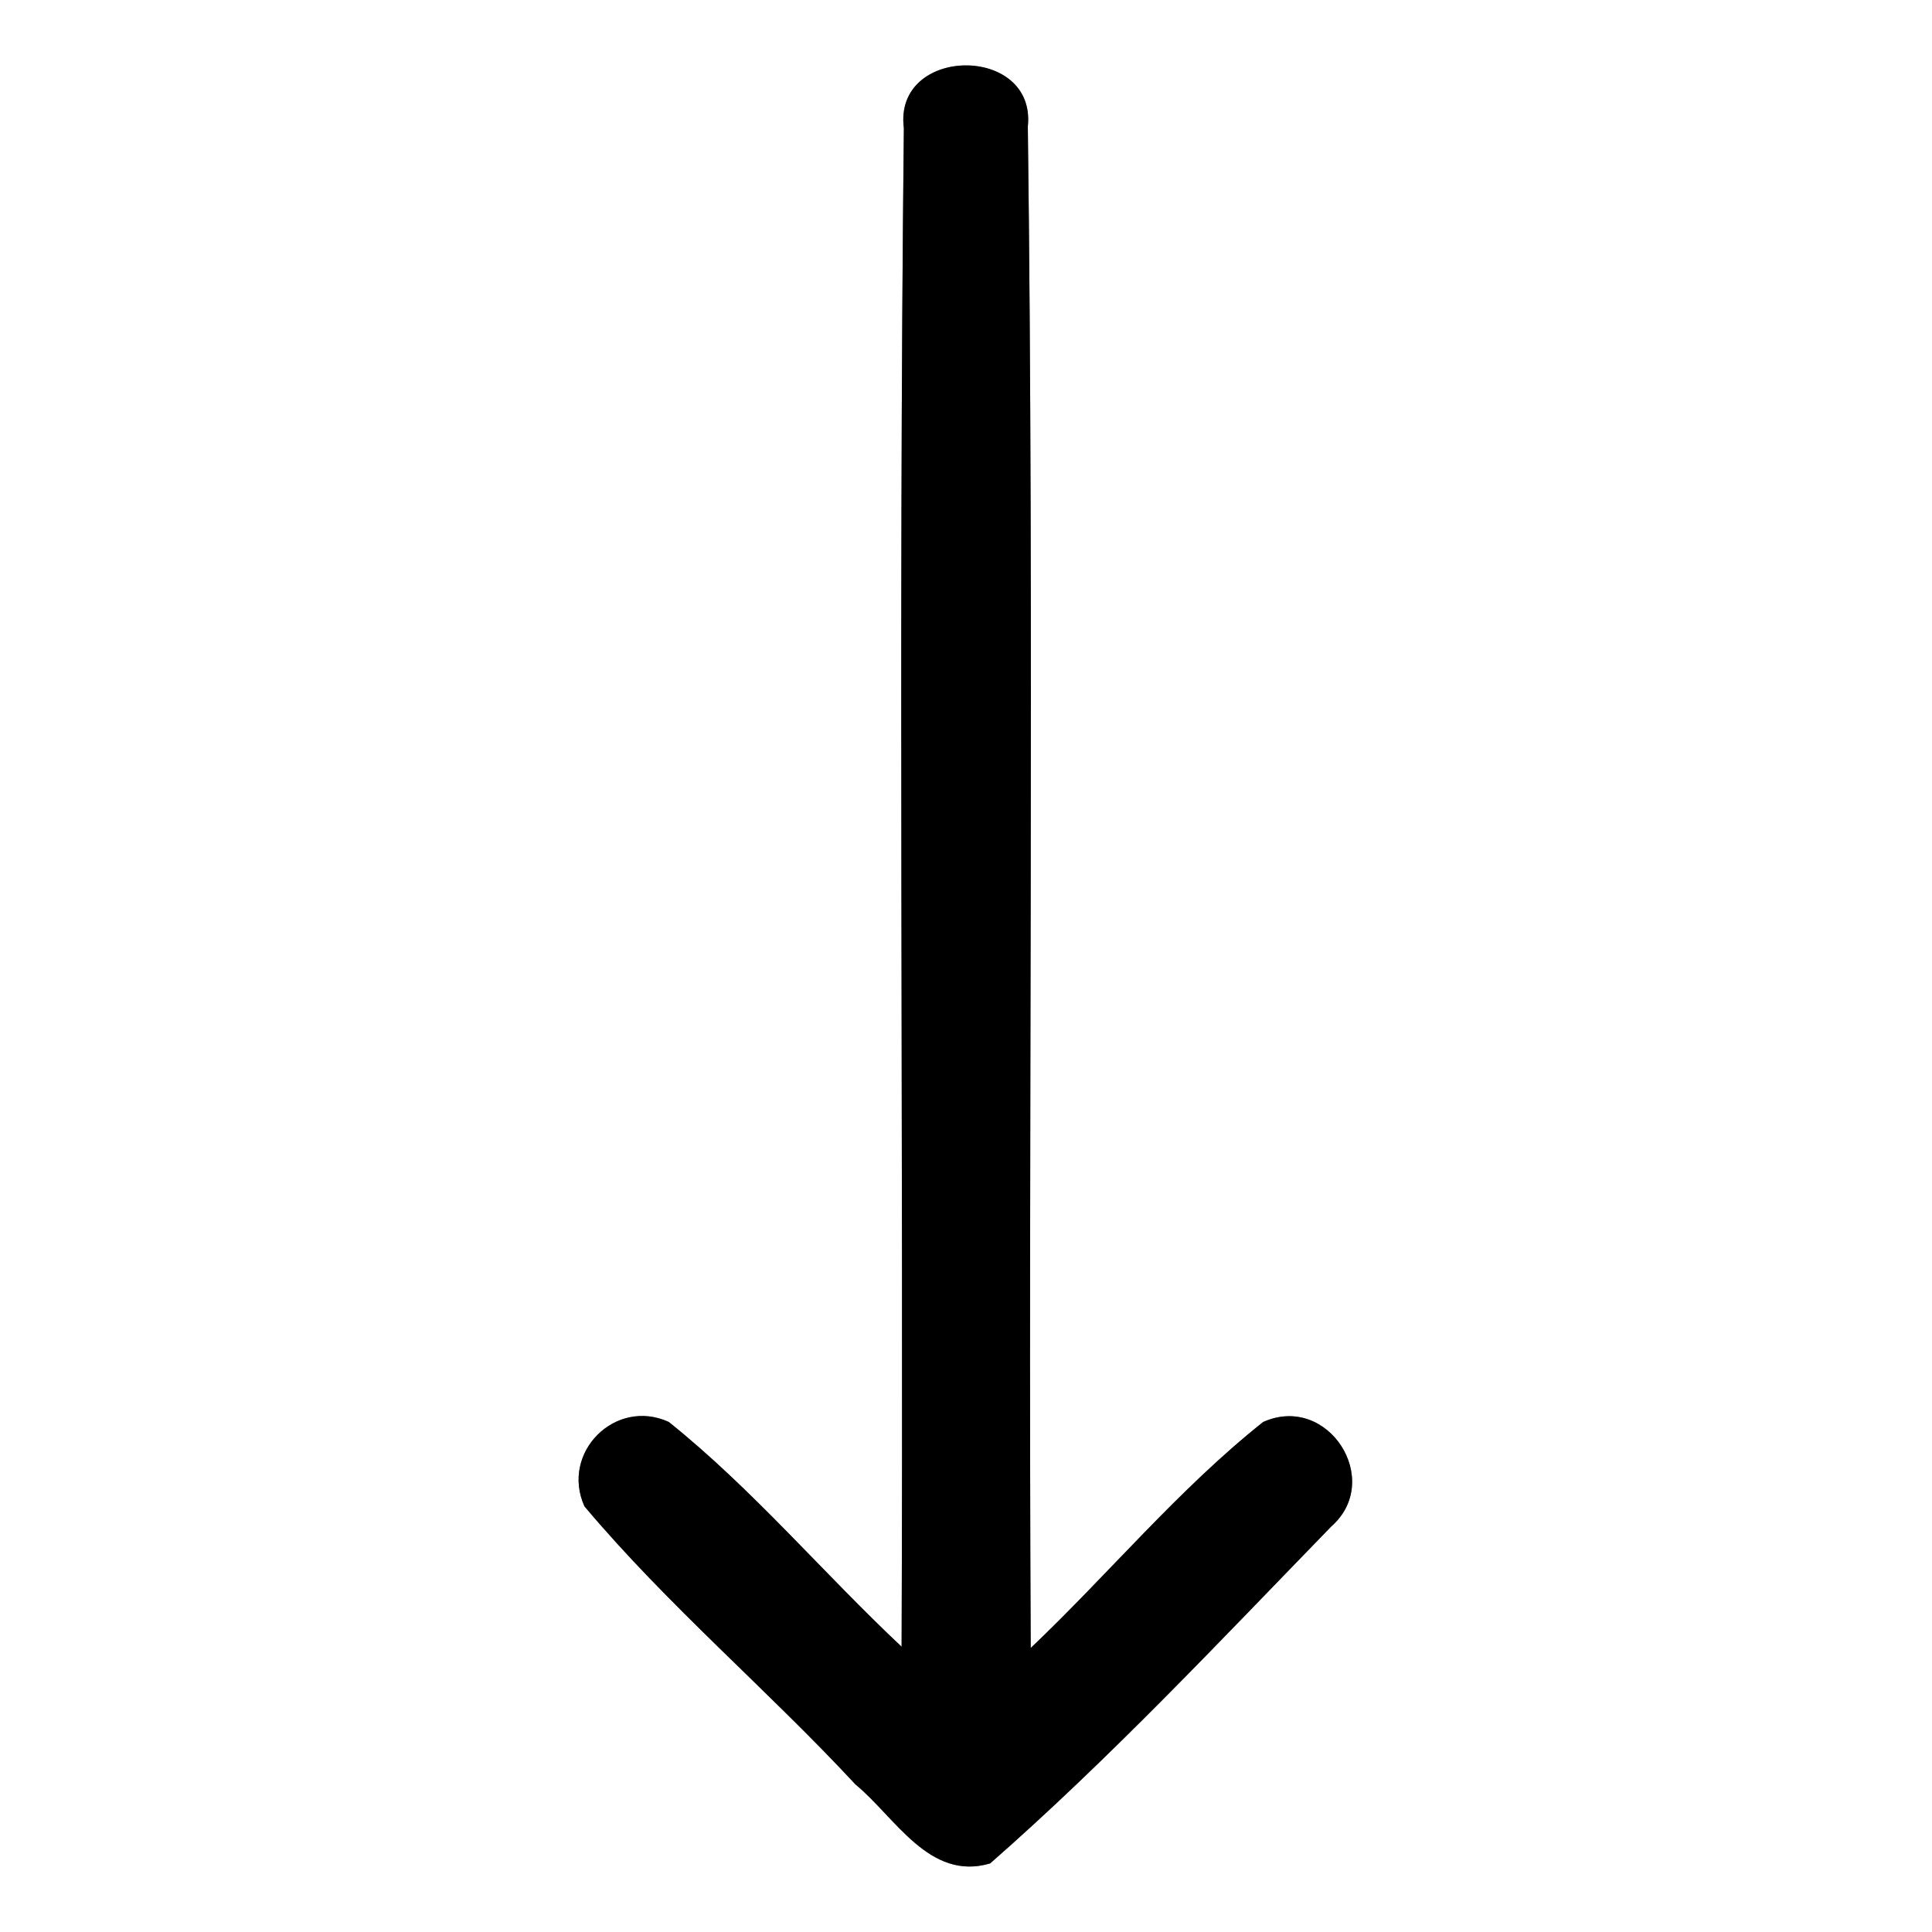 <?xml version="1.0" encoding="UTF-8" ?>
<!DOCTYPE svg PUBLIC "-//W3C//DTD SVG 1.1//EN" "http://www.w3.org/Graphics/SVG/1.1/DTD/svg11.dtd">
<svg width="60pt" height="60pt" viewBox="0 0 60 60" version="1.1" xmlns="http://www.w3.org/2000/svg">
<rect x="0" y="0" width="60" height="60" fill="#808080" stroke="none"/>
<g id="#ffffffff">
<path fill="#ffffff" opacity="1.00" d=" M 0.00 0.00 L 60.00 0.00 L 60.00 60.00 L 0.00 60.00 L 0.00 0.00 M 28.07 3.98 C 27.90 19.70 28.06 35.42 28.00 51.14 C 25.56 48.85 23.39 46.26 20.77 44.16 C 19.11 43.40 17.40 45.11 18.15 46.78 C 20.74 49.86 23.83 52.47 26.57 55.42 C 27.80 56.43 28.86 58.43 30.75 57.87 C 34.48 54.60 37.89 50.96 41.35 47.40 C 42.97 45.97 41.25 43.26 39.23 44.16 C 36.60 46.25 34.44 48.87 32.01 51.18 C 31.93 35.43 32.12 19.68 31.92 3.93 C 32.19 1.37 27.74 1.41 28.07 3.98 Z" />
</g>
<g id="#000000ff">
<path fill="#000000" opacity="1.00" d=" M 28.07 3.98 C 27.74 1.41 32.19 1.37 31.92 3.93 C 32.12 19.68 31.93 35.43 32.01 51.18 C 34.44 48.87 36.60 46.25 39.23 44.16 C 41.25 43.26 42.97 45.97 41.35 47.40 C 37.89 50.96 34.48 54.60 30.75 57.87 C 28.86 58.43 27.80 56.43 26.57 55.42 C 23.83 52.47 20.74 49.86 18.15 46.78 C 17.40 45.11 19.11 43.40 20.77 44.16 C 23.39 46.26 25.56 48.85 28.00 51.14 C 28.06 35.42 27.90 19.70 28.07 3.98 Z" />
</g>
</svg>
